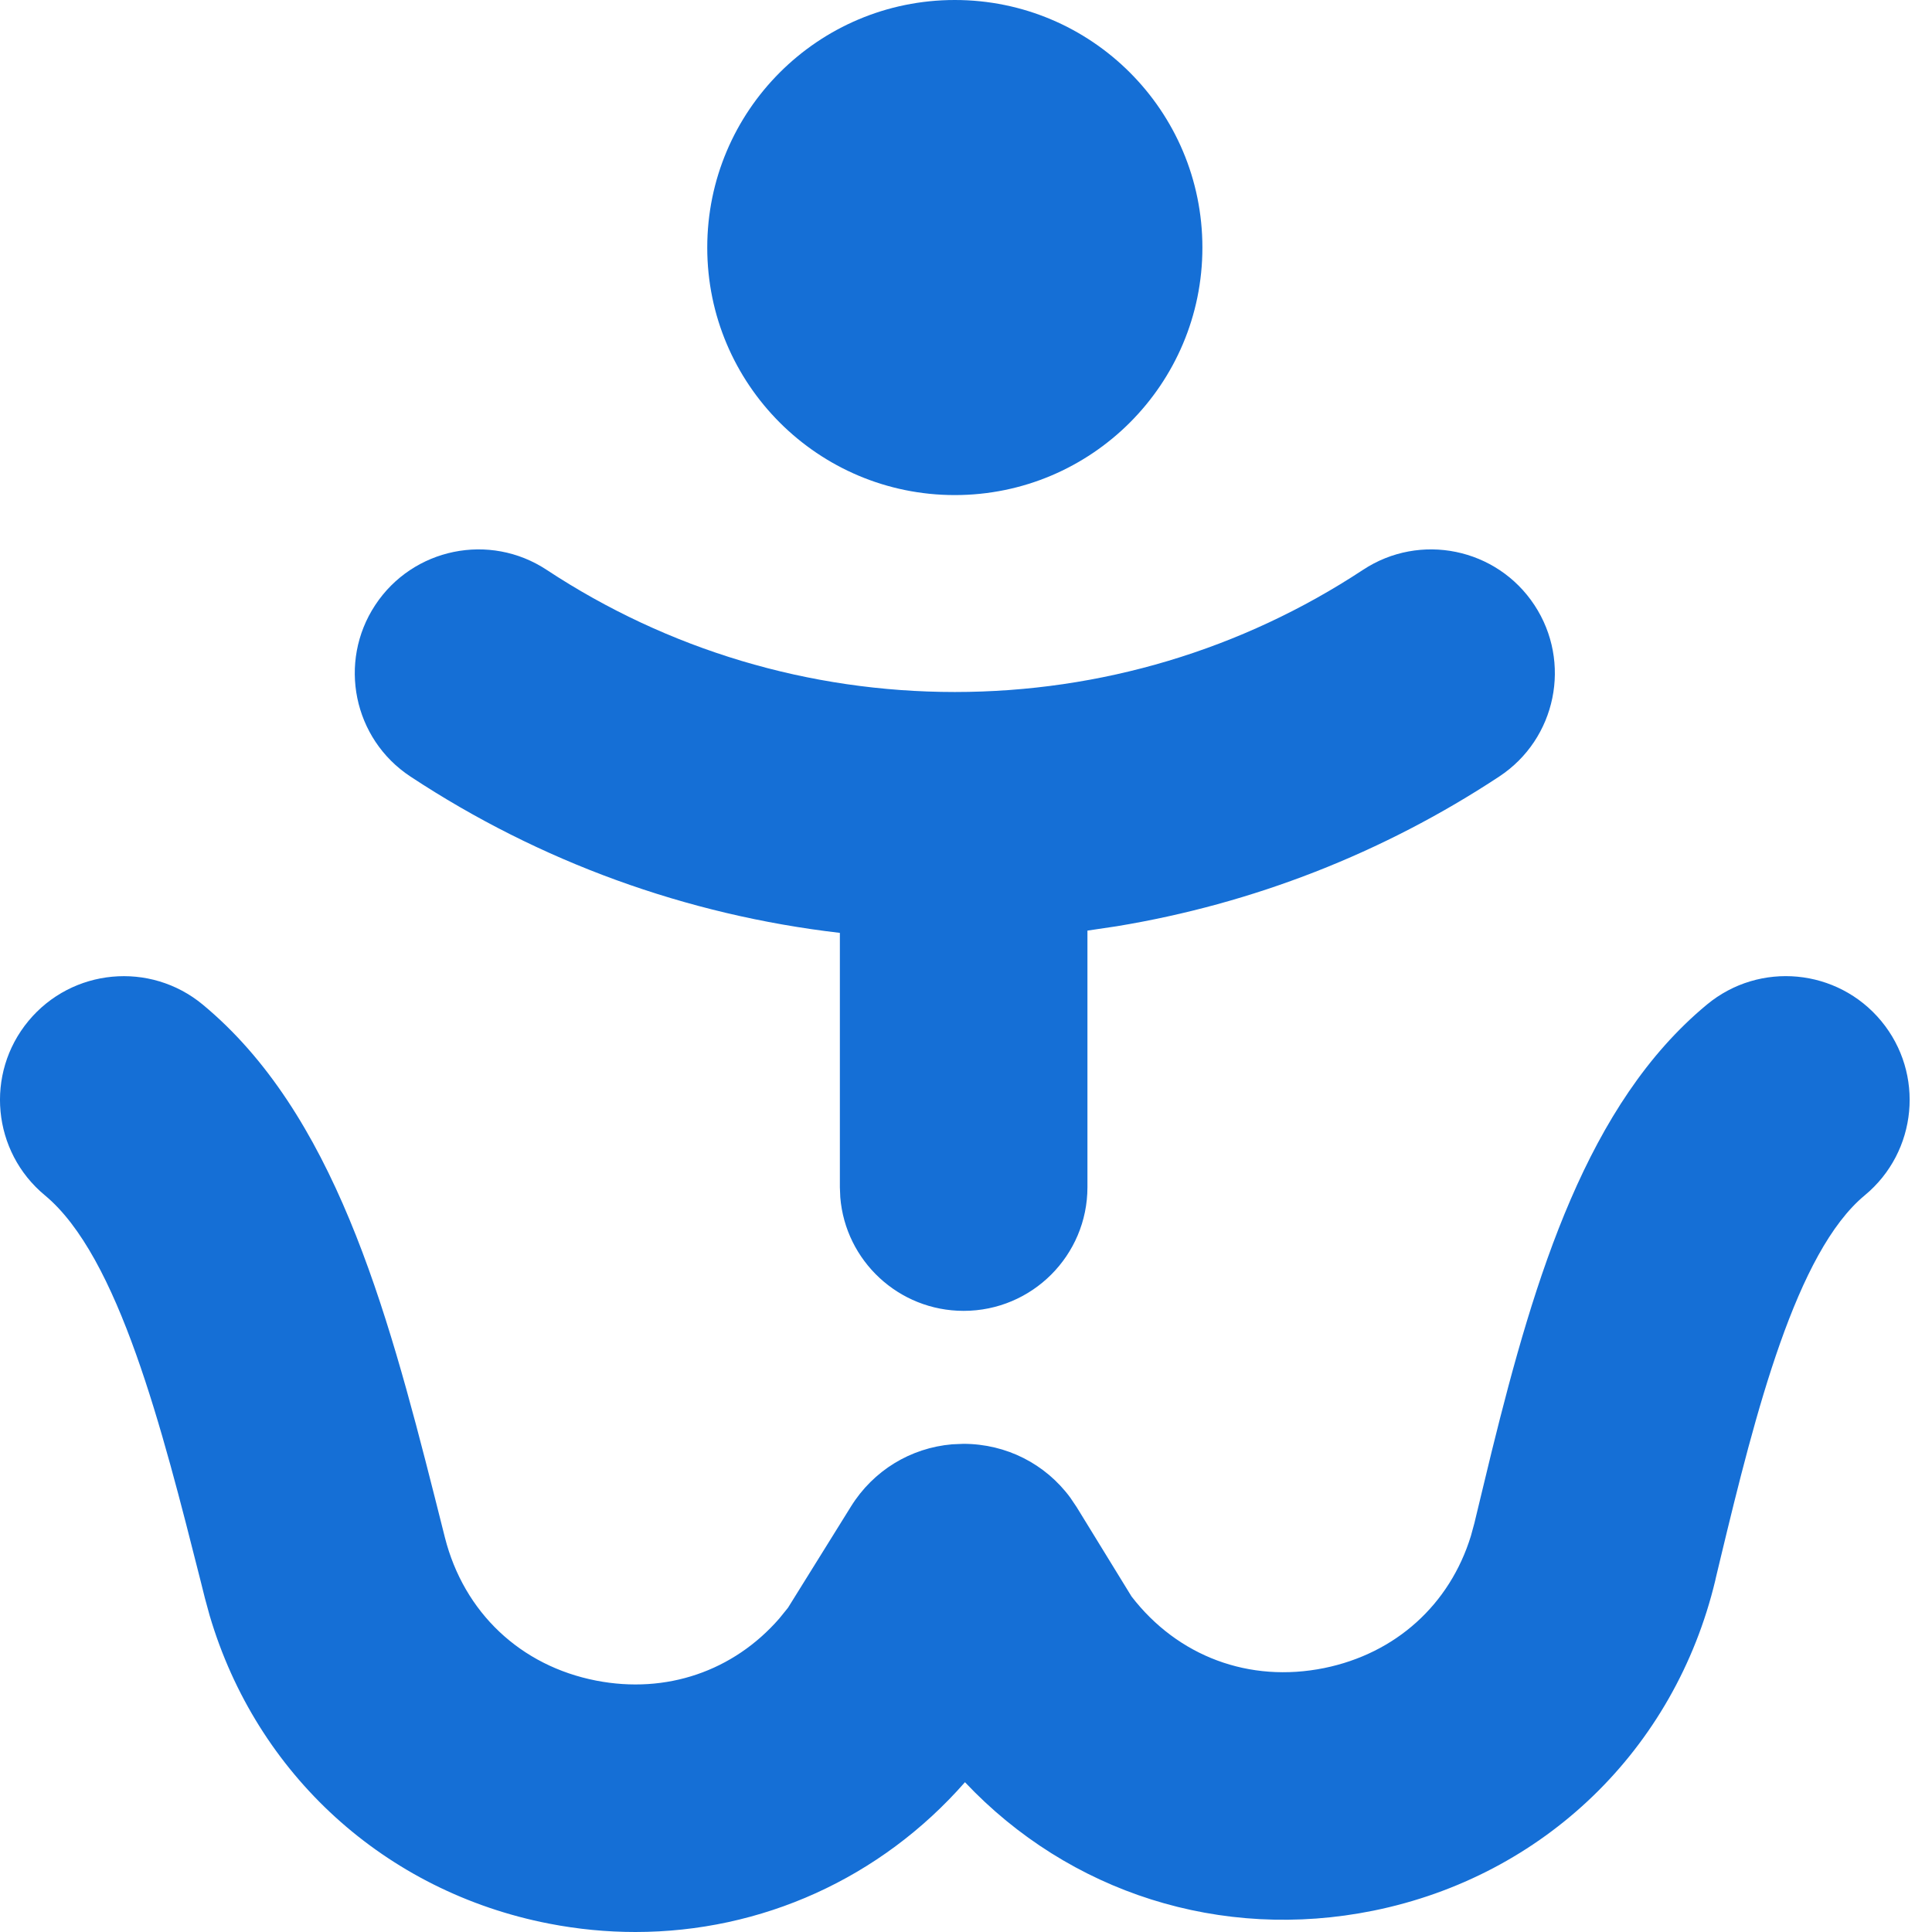 <?xml version="1.0" encoding="UTF-8"?>
<svg width="28px" height="28px" viewBox="0 0 28 28" version="1.1" xmlns="http://www.w3.org/2000/svg" xmlns:xlink="http://www.w3.org/1999/xlink">
    <title>LOGO1</title>
    <g id="页面-1" stroke="none" stroke-width="1" fill="none" fill-rule="evenodd">
        <g id="1" transform="translate(-28, -19)" fill="#156FD6">
            <g id="LOGO1" transform="translate(28, 19)">
                <path d="M27.264,14.797 C27.896,15.56 27.789,16.691 27.026,17.323 C26.033,18.145 25.445,20.46 24.935,22.584 L24.866,22.872 L24.859,22.905 C24.272,25.356 22.373,27.19 19.903,27.691 C17.697,28.138 15.496,27.43 13.985,25.829 C12.763,27.223 11.035,28 9.208,28 C8.795,28 8.377,27.96 7.959,27.879 C5.581,27.417 3.718,25.717 3.038,23.412 L2.97,23.163 L2.906,22.907 C2.349,20.704 1.719,18.208 0.65,17.323 C-0.113,16.691 -0.22,15.56 0.412,14.797 C1.044,14.034 2.175,13.928 2.938,14.559 C4.831,16.127 5.598,18.924 6.297,21.684 L6.384,22.029 L6.448,22.283 C6.723,23.368 7.543,24.144 8.642,24.357 C9.656,24.554 10.628,24.22 11.292,23.459 L11.42,23.301 L12.333,21.833 C12.657,21.312 13.196,20.984 13.799,20.932 L13.965,20.925 C14.585,20.927 15.149,21.215 15.51,21.703 L15.603,21.841 L16.399,23.137 C17.069,24.007 18.107,24.394 19.19,24.175 C20.228,23.964 21.011,23.255 21.317,22.261 L21.369,22.071 L21.377,22.037 C21.404,21.927 21.43,21.816 21.457,21.705 L21.618,21.039 C22.247,18.49 23.004,15.995 24.738,14.559 C25.501,13.927 26.632,14.034 27.264,14.797 Z M22.238,8.769 C22.783,9.596 22.555,10.709 21.728,11.254 C20.042,12.366 18.157,13.099 16.184,13.424 L15.76,13.487 L15.76,17.205 C15.76,18.195 14.957,18.998 13.966,18.998 C13.025,18.998 12.253,18.274 12.178,17.352 L12.172,17.205 L12.172,13.52 C9.952,13.262 7.827,12.493 5.948,11.254 C5.121,10.709 4.893,9.596 5.438,8.769 C5.983,7.942 7.096,7.713 7.923,8.259 C9.68,9.417 11.725,10.029 13.838,10.029 C15.951,10.029 17.996,9.417 19.753,8.259 C20.58,7.713 21.693,7.942 22.238,8.769 Z M13.838,0 C15.819,0 17.426,1.606 17.426,3.588 C17.426,5.569 15.819,7.175 13.838,7.175 C11.857,7.175 10.25,5.569 10.25,3.588 C10.25,1.606 11.857,0 13.838,0 Z" id="Fill-6"></path>
            </g>
        </g>
    </g>
</svg>